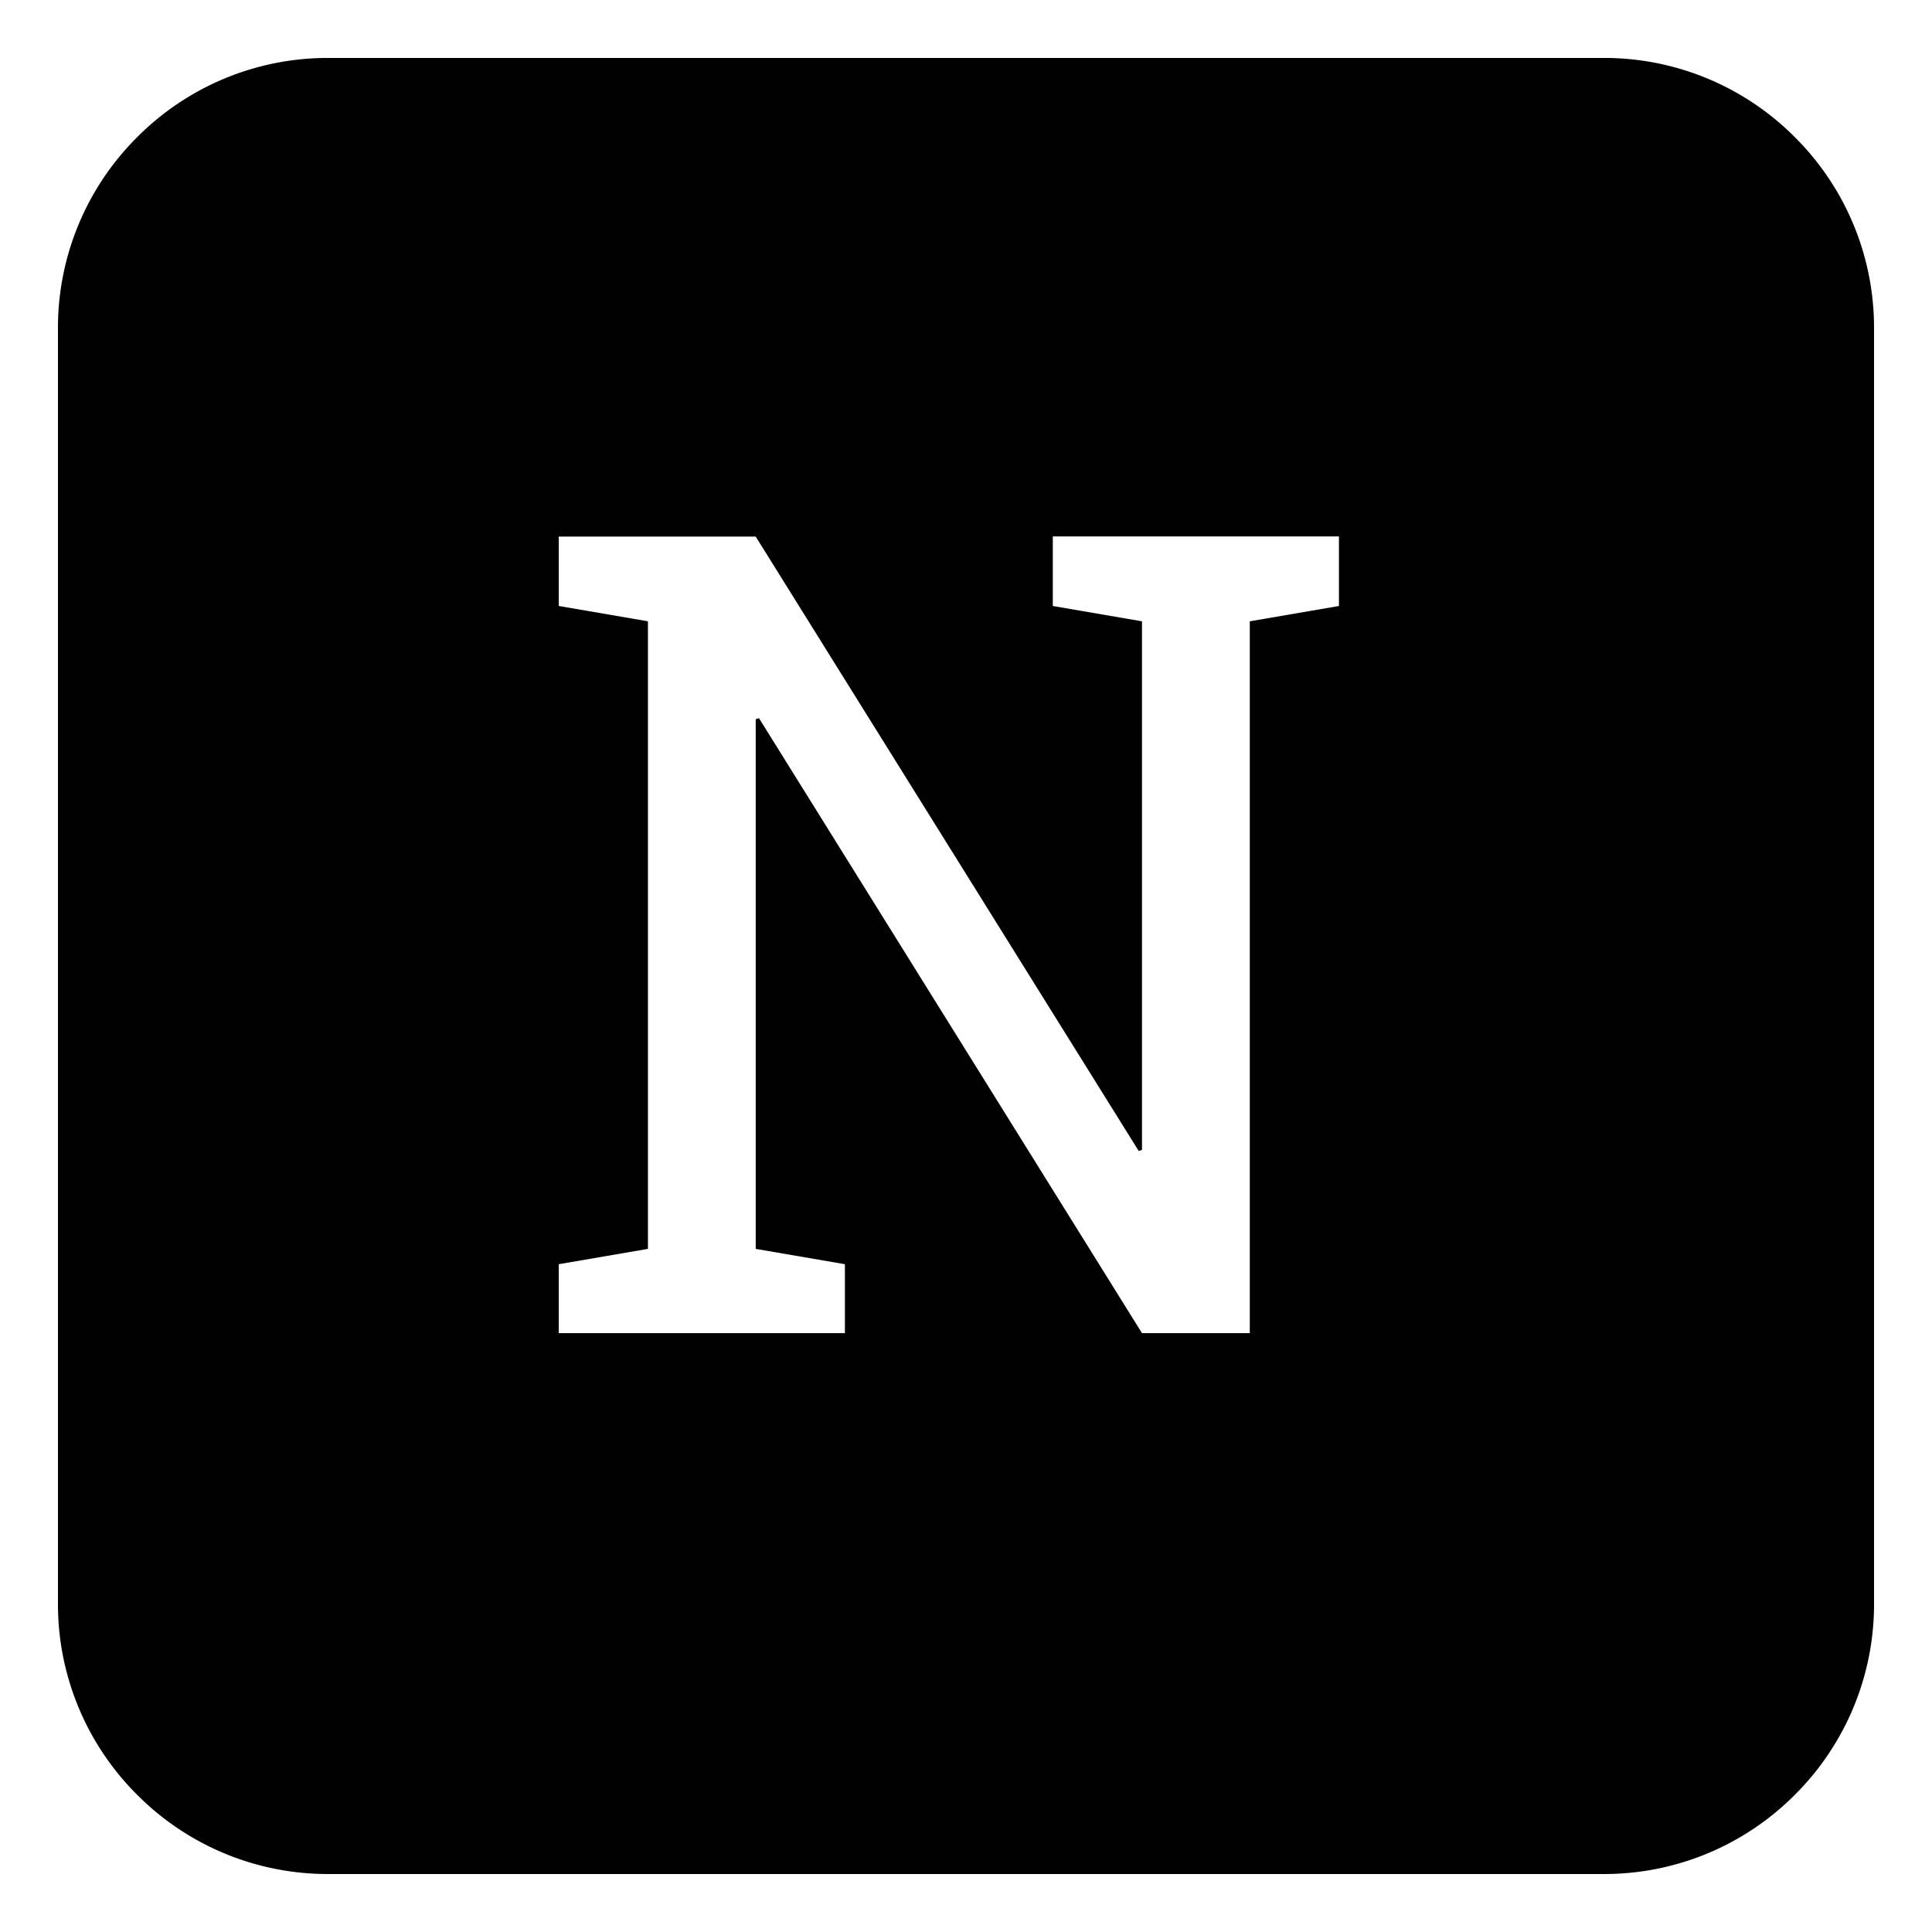 <svg id="icon_n" xmlns="http://www.w3.org/2000/svg" width="100" height="100" viewBox="0 0 100 100">
  <rect id="shape" width="100" height="100" fill="none"/>
  <path id="AXIS" d="M-608.625-3379.742h-66a13.907,13.907,0,0,1-9.9-4.1,13.909,13.909,0,0,1-4.1-9.9v-66a13.908,13.908,0,0,1,4.1-9.9,13.908,13.908,0,0,1,9.9-4.1h66a13.908,13.908,0,0,1,9.9,4.1,13.908,13.908,0,0,1,4.1,9.9v66a13.909,13.909,0,0,1-4.1,9.9A13.907,13.907,0,0,1-608.625-3379.742Zm-54.079-69.234v3.6l4.616.793v32.484l-4.616.793v3.567h14.811v-3.567l-4.616-.793v-27.415l.169-.055h0l19.824,31.831h5.579v-36.844l4.616-.793v-3.6h-14.811v3.6l4.616.793v27.357l-.17.057-19.824-31.8h-10.2Z" transform="translate(691.625 3476.741)" fill="#010101"/>
</svg>
